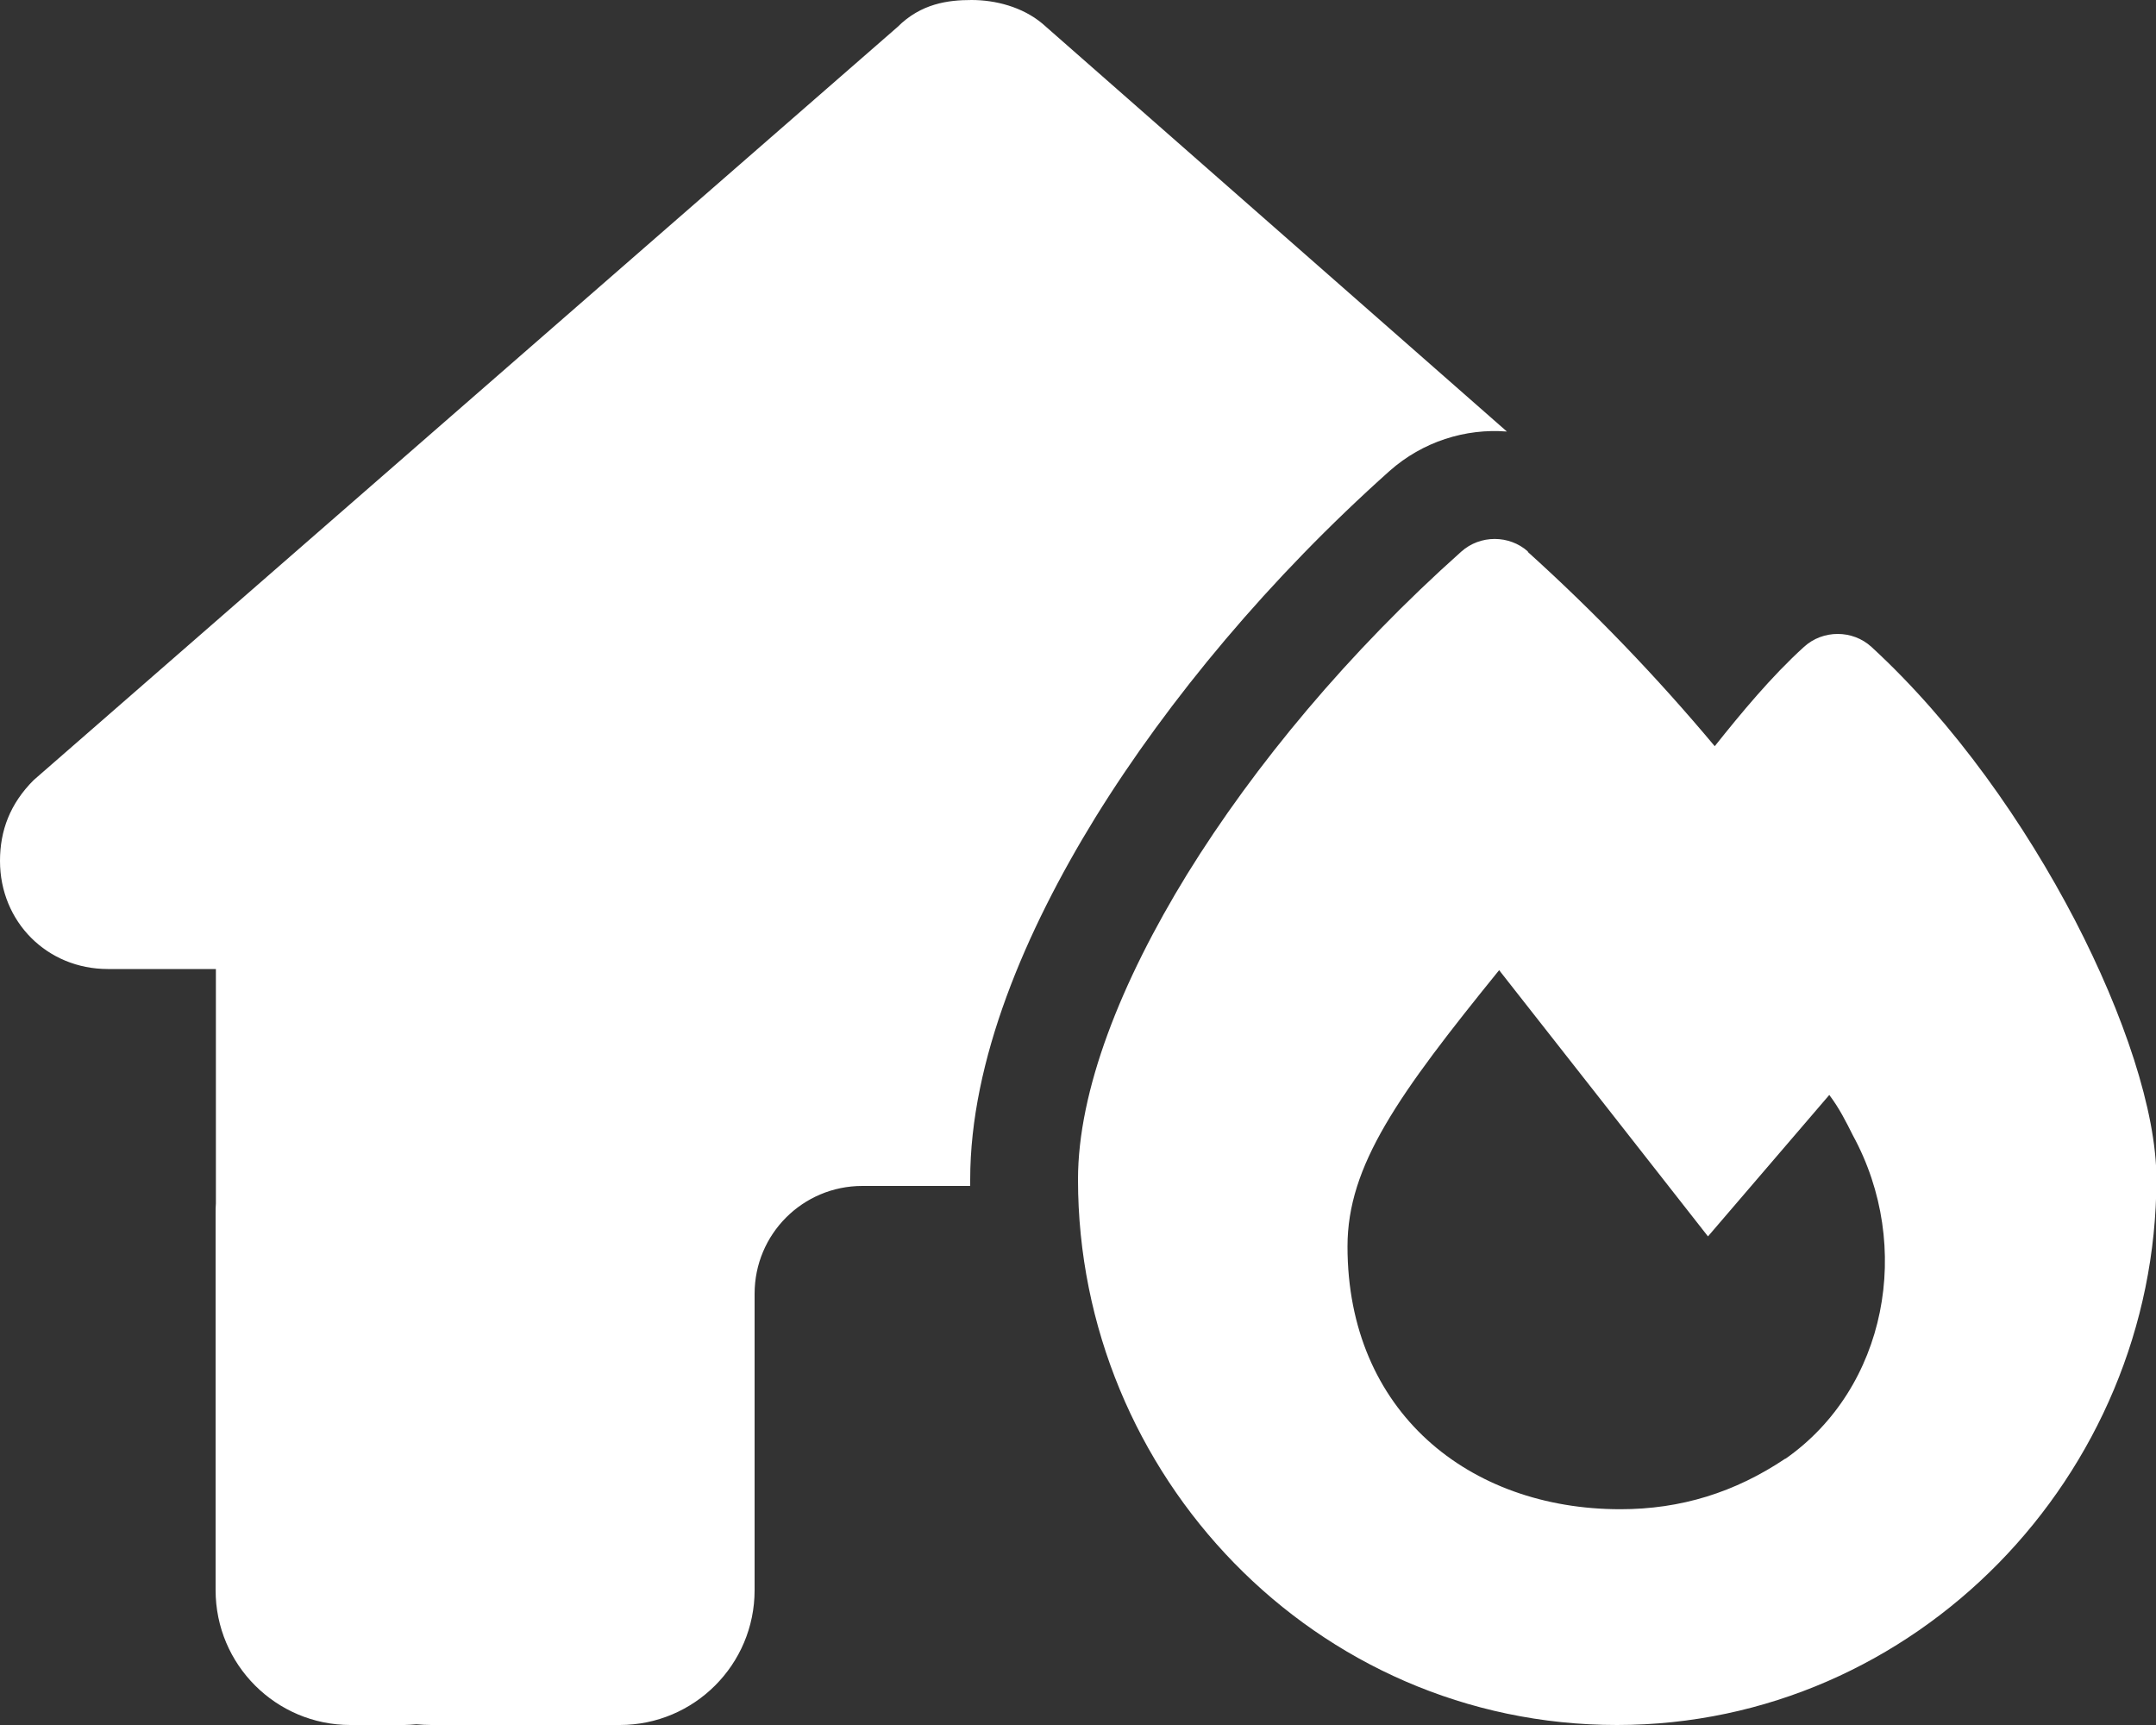 <svg version="1.1" xmlns="http://www.w3.org/2000/svg" xlink="http://www.w3.org/1999/xlink" x="0px" y="0px" width="15px" height="12px" viewBox="0 0 15 12" style="enable-background:new 0 0 15 15;" space="preserve">
    <rect x="0" y="0" width="15" height="12" fill="#333333" stroke="none"/>
    <path d="M6.75,8.205l0,0.045H6c-0.415,0,-0.75,0.335,-0.75,0.75v1.5v0.562c0,0.518,-0.42,0.938,-0.938,0.938H3.75H3.002c-0.035,0,-0.07,-0.002,-0.105,-0.005c-0.028,0.002,-0.056,0.005,-0.084,0.005H2.438c-0.518,0,-0.938,-0.42,-0.938,-0.938V8.438c0,-0.021,0,-0.045,0.002,-0.066V6.741H0.75c-0.422,0,-0.75,-0.328,-0.75,-0.752c0,-0.211,0.07,-0.398,0.234,-0.562L6.244,0.188c0.164,-0.164,0.352,-0.188,0.516,-0.188s0.352,0.047,0.492,0.164L10.484,3.002c-0.288,-0.023,-0.586,0.07,-0.816,0.274c-0.83,0.741,-1.537,1.587,-2.046,2.409C7.132,6.48,6.75,7.38,6.75,8.205zM10.629,3.839c0.462,0.417,0.895,0.867,1.301,1.352c0.185,-0.232,0.394,-0.485,0.621,-0.691c0.131,-0.12,0.338,-0.12,0.469,0c0.579,0.532,1.069,1.235,1.416,1.901c0.34,0.656,0.567,1.329,0.567,1.802C15,10.263,13.329,12,11.25,12c-2.102,0,-3.75,-1.739,-3.75,-3.795c0,-0.619,0.298,-1.373,0.759,-2.123c0.469,-0.759,1.127,-1.549,1.908,-2.245c0.131,-0.117,0.333,-0.117,0.464,0zM12.422,10.148c0.703,-0.492,0.891,-1.477,0.469,-2.25c-0.047,-0.094,-0.094,-0.188,-0.164,-0.281l-0.844,0.984s-1.359,-1.734,-1.453,-1.852c-0.703,0.867,-1.055,1.359,-1.055,1.922c0,1.148,0.844,1.828,1.898,1.828c0.422,0,0.797,-0.117,1.148,-0.352z" fill="#FFFFFF"/>
    </svg>